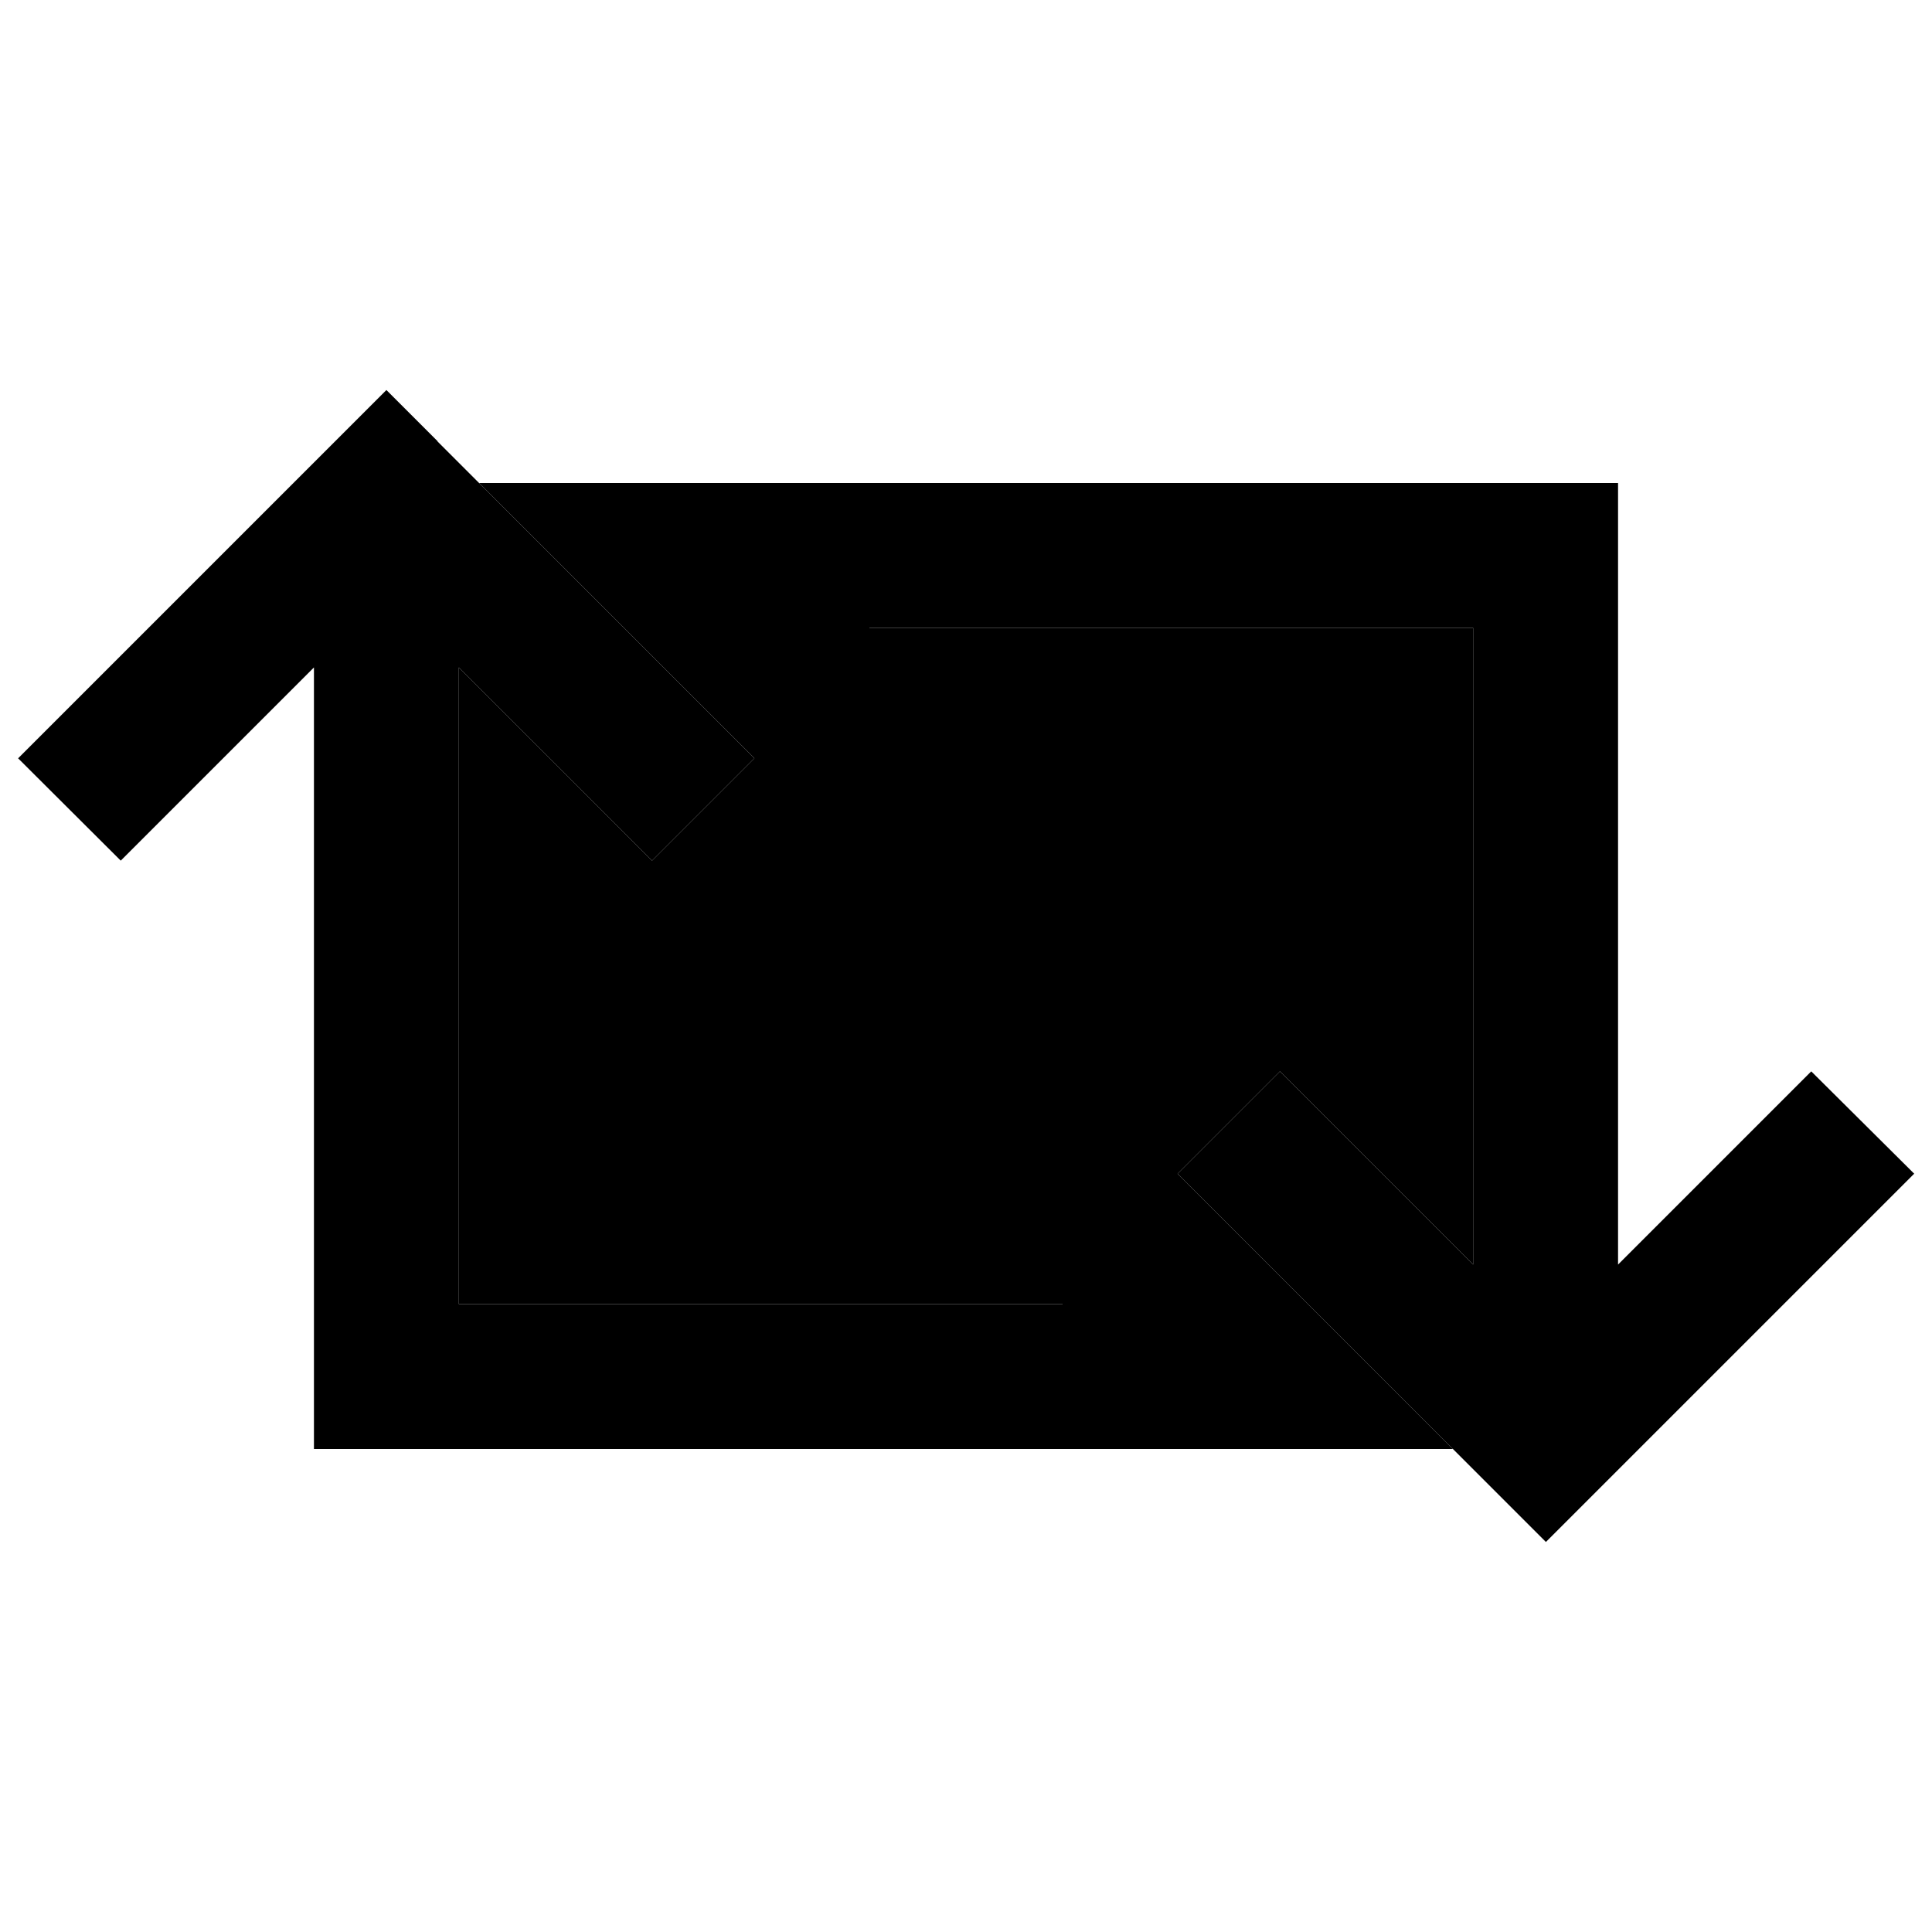<svg xmlns="http://www.w3.org/2000/svg" width="24" height="24" viewBox="0 0 640 512"><path class="pr-icon-duotone-secondary" d="M152 157.1l47 47 17 17 33.9-33.9-17-17L158.7 96c43.1 0 86.2 0 129.3 0l0 48 24 0 176 0 0 210.9-47-47-17-17-33.9 33.9 17 17L481.3 416 352 416l0-48-24 0-176 0 0-210.9z"/><path class="pr-icon-duotone-primary" d="M145 82.2l-17-17-17 17-88 88-17 17L40 221.1l17-17 47-47L104 392l0 24 24 0 200 0 24 0 0-48-24 0-176 0 0-210.9 47 47 17 17 33.9-33.9-17-17-88-88zM312 96l-24 0 0 48 24 0 176 0 0 210.9-47-47-17-17-33.9 33.9 17 17 88 88 17 17 17-17 88-88 17-17L600 290.9l-17 17-47 47L536 120l0-24-24 0L312 96z"/></svg>